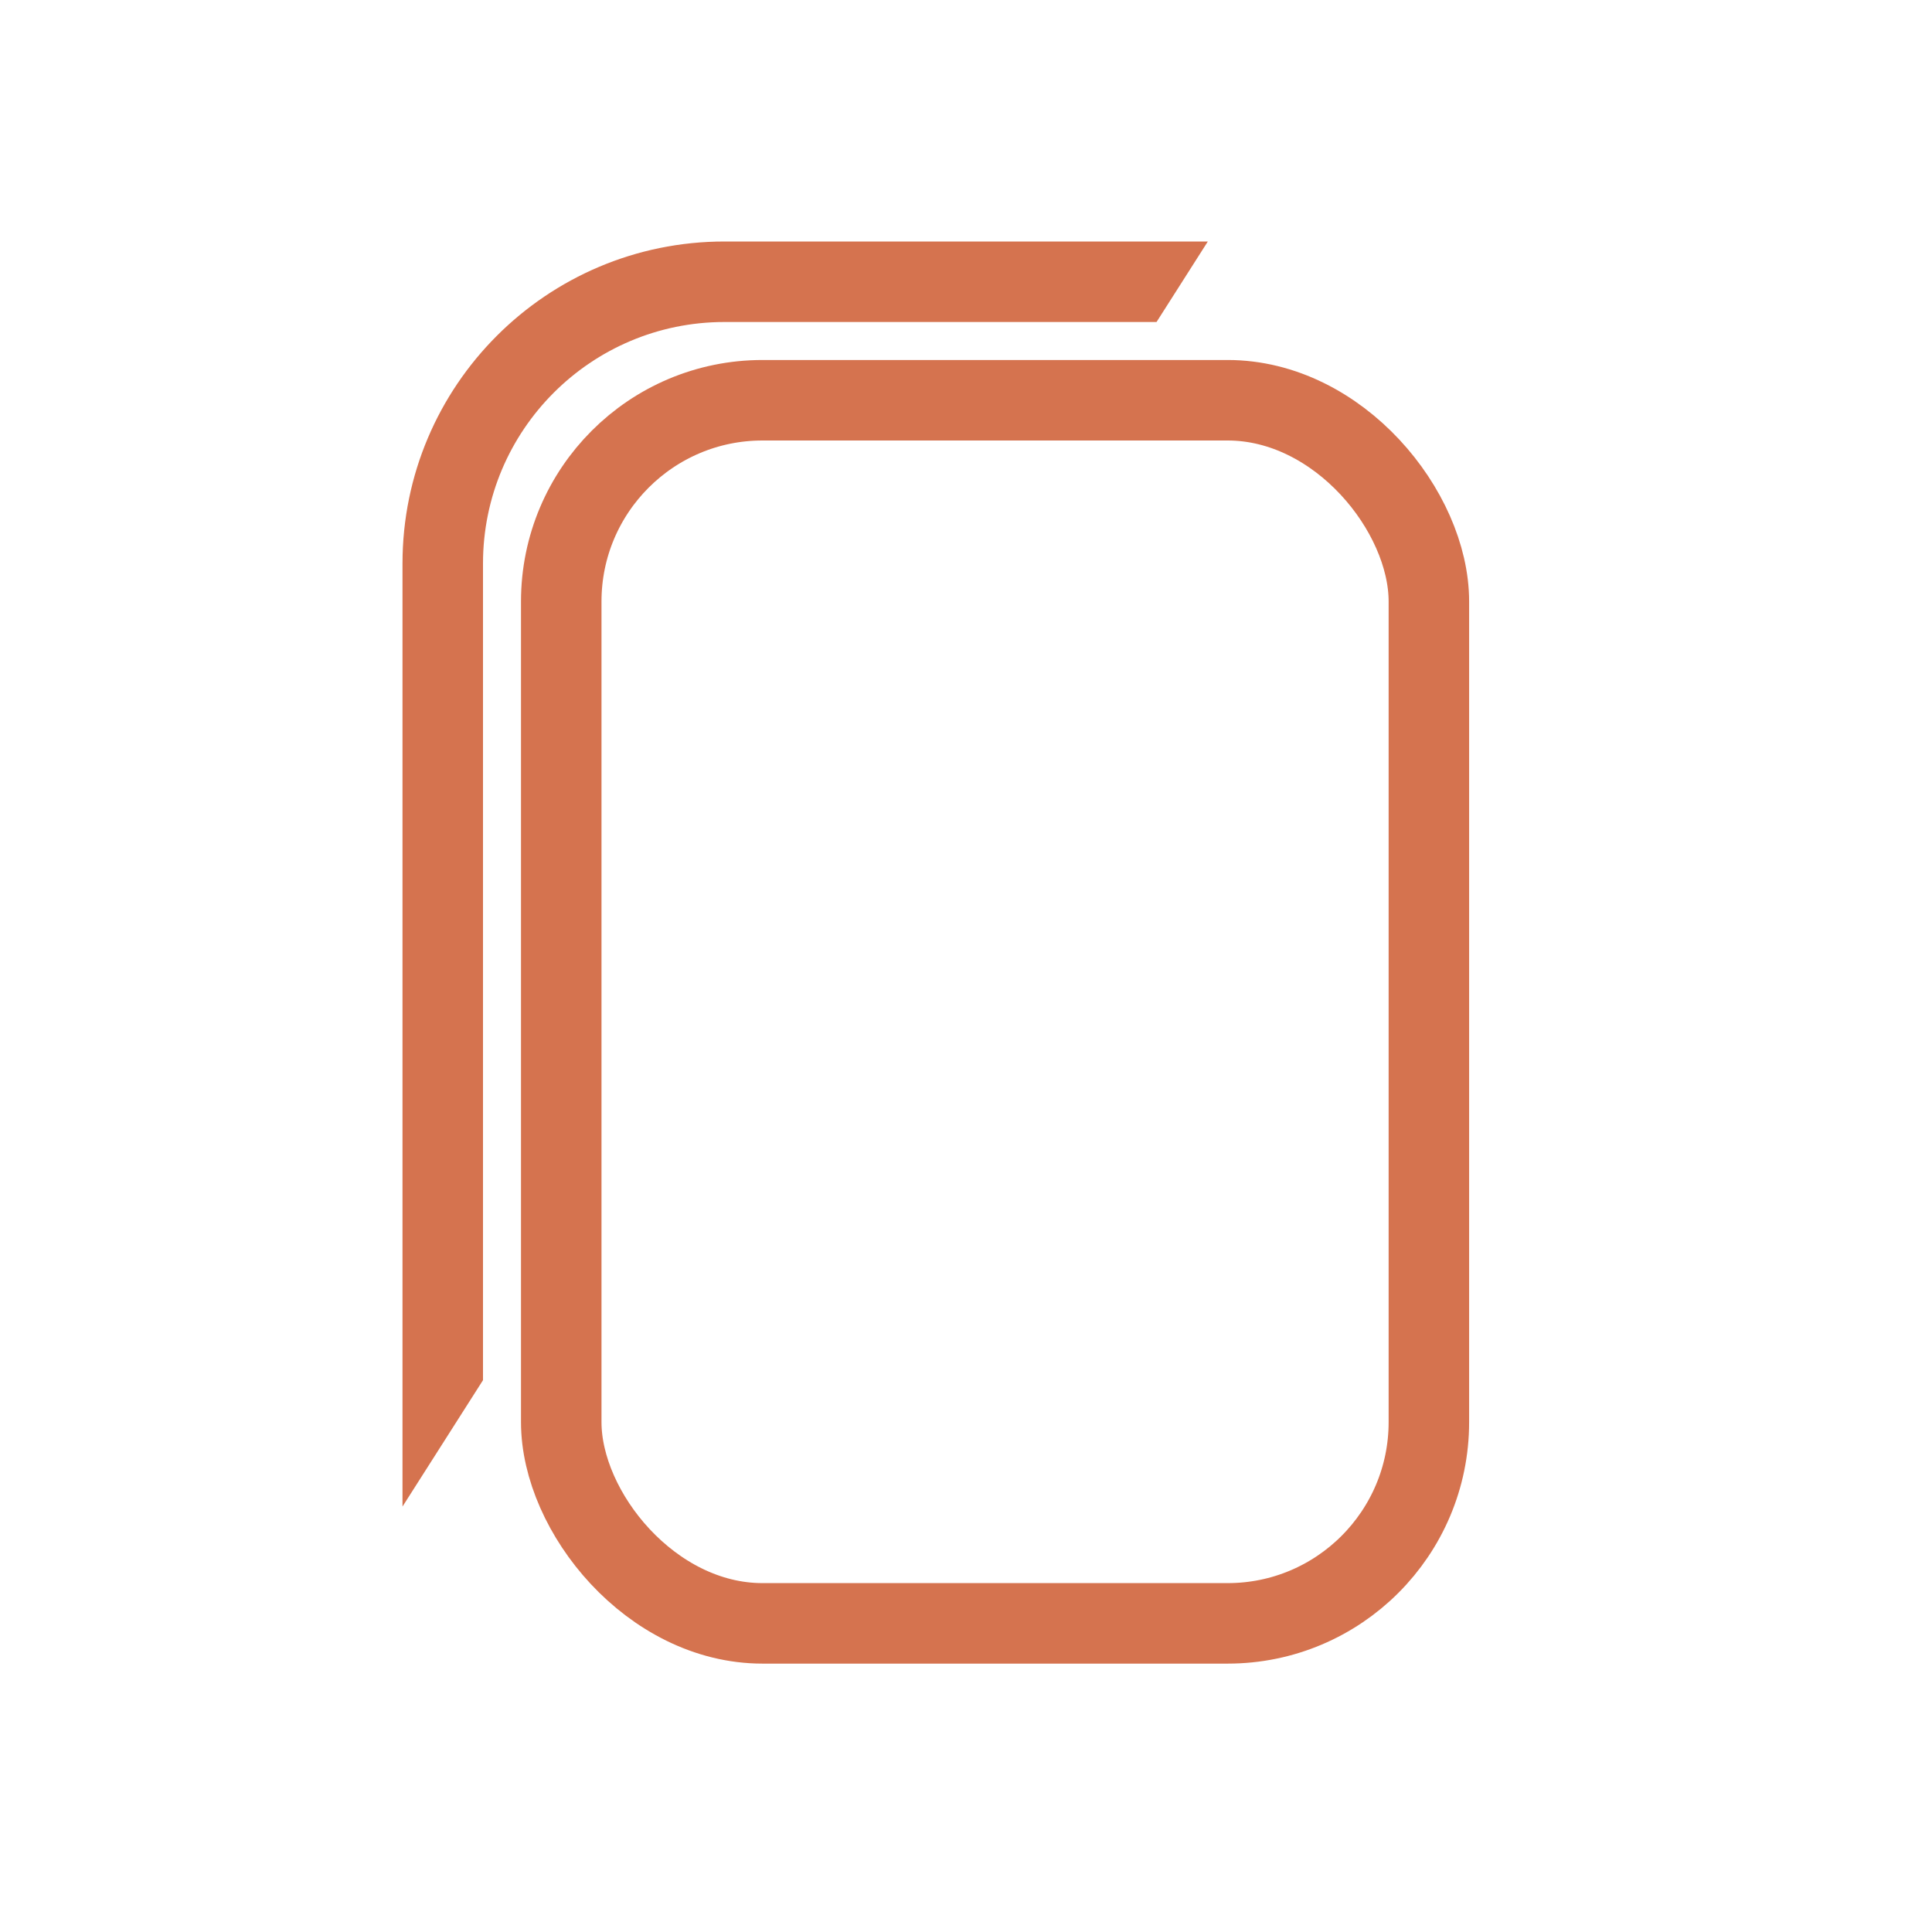 <svg width="24" height="24" viewBox="0 0 24 24" fill="none" xmlns="http://www.w3.org/2000/svg">
<rect x="6.972" y="4.972" width="10.778" height="15.194" rx="2.5" stroke="#D5734F"/>
<path fill-rule="evenodd" clip-rule="evenodd" d="M15.004 3H9C6.791 3 5 4.791 5 7V18.194V18.715L6 17.145V7C6 5.343 7.343 4 9 4H14.367L15.004 3Z" fill="#D5734F"/>
</svg>
